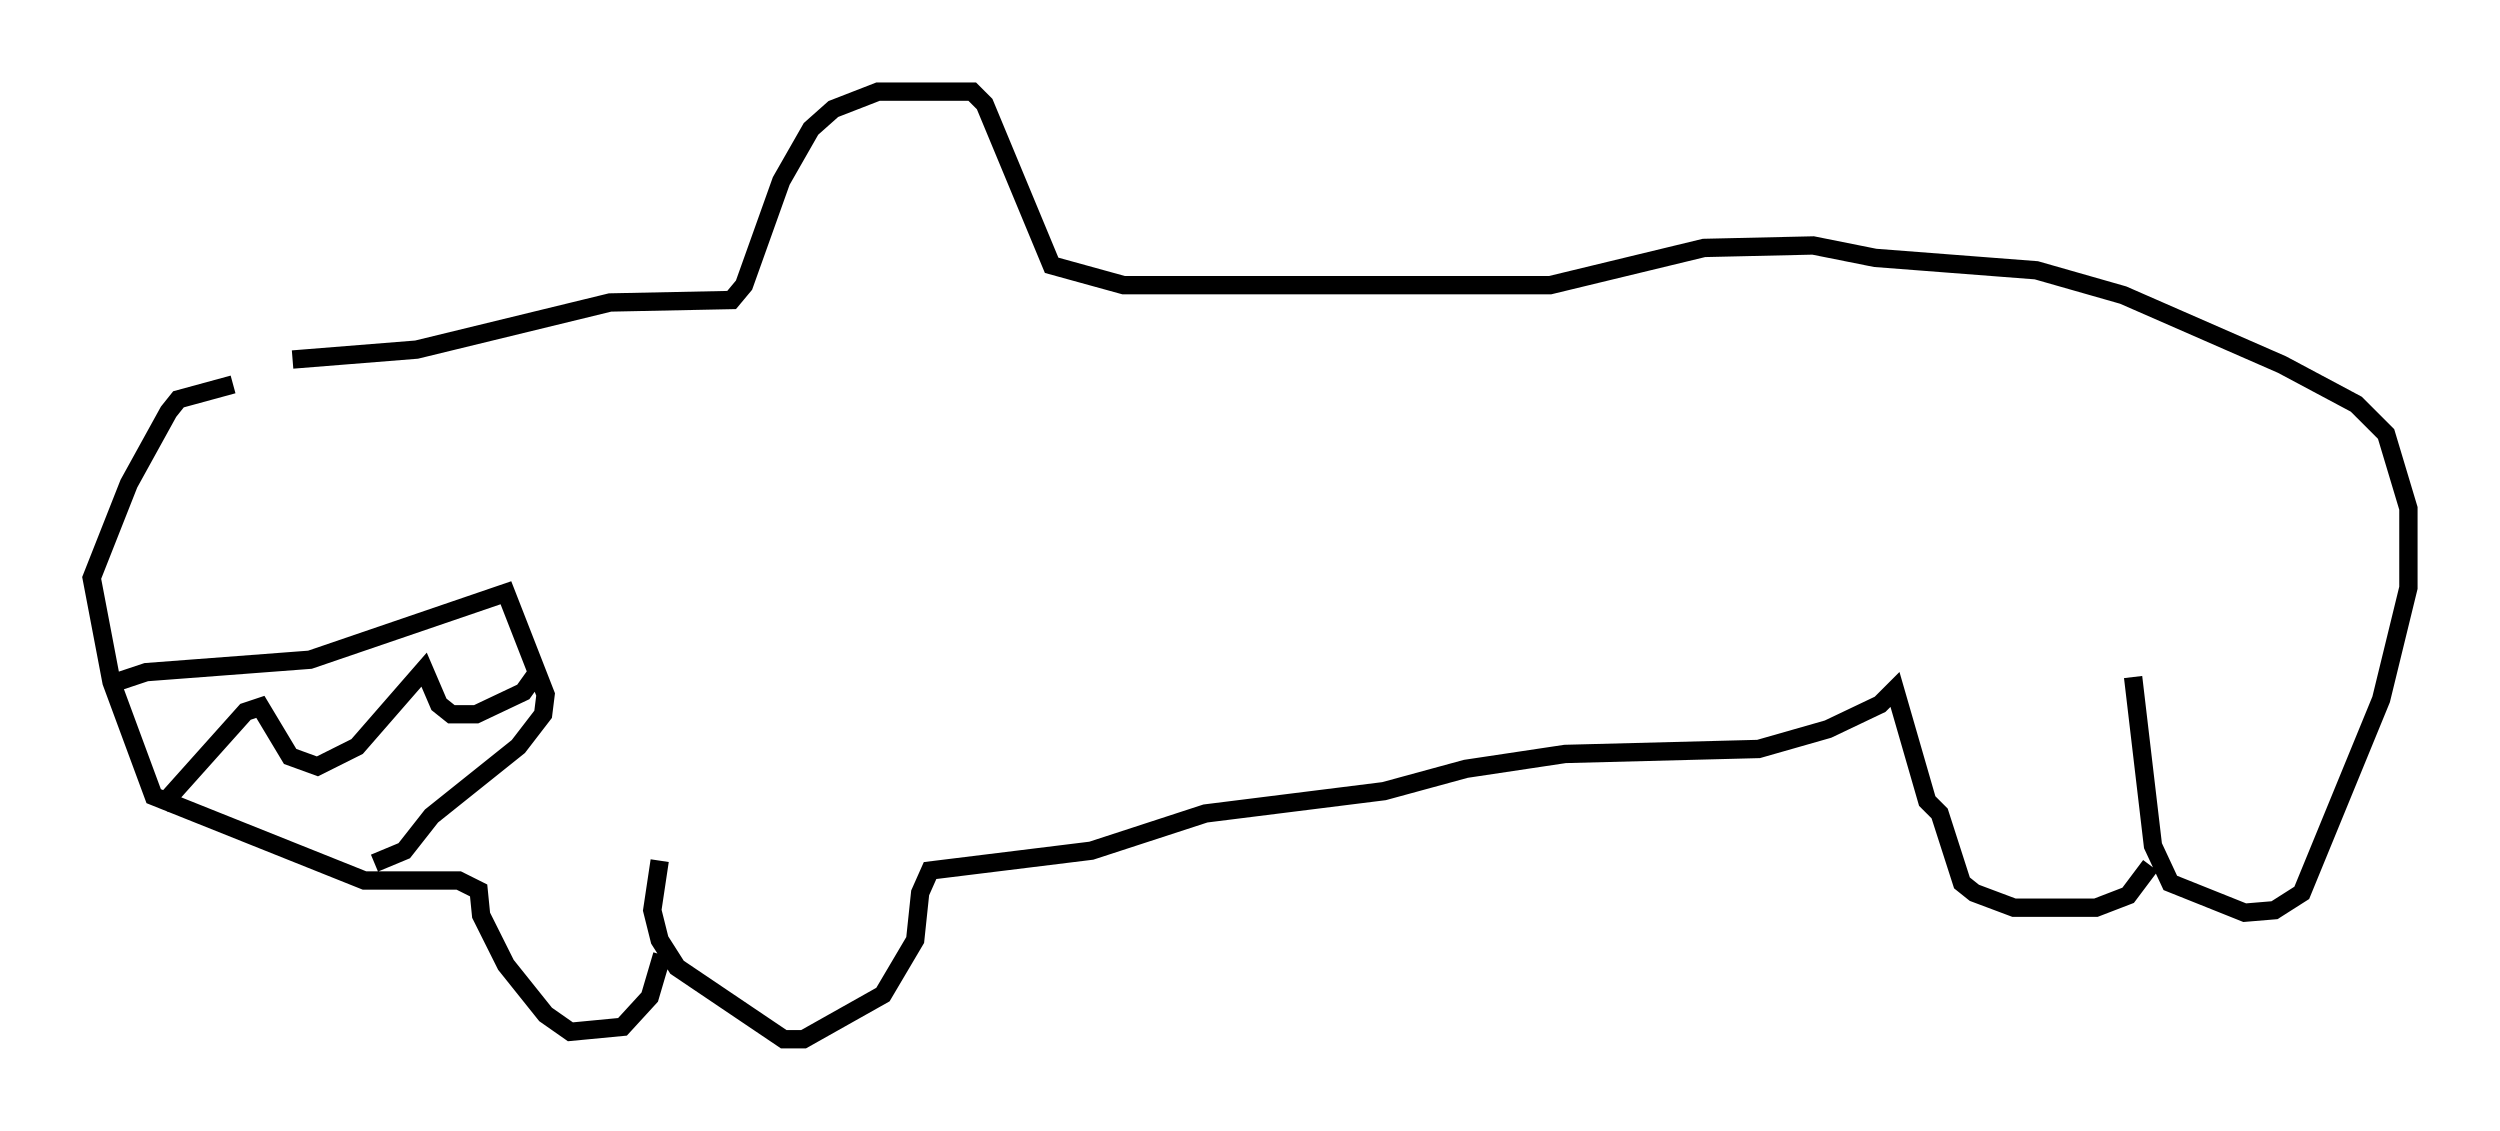 <?xml version="1.0" encoding="utf-8" ?>
<svg baseProfile="full" height="61.691" version="1.1" width="136.386" xmlns="http://www.w3.org/2000/svg" xmlns:ev="http://www.w3.org/2001/xml-events" xmlns:xlink="http://www.w3.org/1999/xlink"><defs /><rect fill="white" height="61.691" width="136.386" x="0" y="0" /><path d="M13.119, 20.561 m2.842, -0.947 l6.766, -0.541 10.555, -2.571 l6.631, -0.135 0.677, -0.812 l2.03, -5.683 1.624, -2.842 l1.218, -1.083 2.436, -0.947 l5.142, 0.0 0.677, 0.677 l3.654, 8.796 3.924, 1.083 l23.274, 0.0 8.39, -2.03 l5.954, -0.135 3.383, 0.677 l8.796, 0.677 4.736, 1.353 l8.66, 3.789 4.059, 2.165 l1.624, 1.624 1.218, 4.059 l0.0, 4.33 -1.488, 6.089 l-4.33, 10.555 -1.488, 0.947 l-1.624, 0.135 -4.059, -1.624 l-0.947, -2.03 -1.083, -9.202 m0.947, 10.284 l-1.218, 1.624 -1.759, 0.677 l-4.465, 0.0 -2.165, -0.812 l-0.677, -0.541 -1.218, -3.789 l-0.677, -0.677 -1.759, -6.089 l-0.812, 0.812 -2.842, 1.353 l-3.789, 1.083 -10.555, 0.271 l-5.413, 0.812 -4.465, 1.218 l-9.743, 1.218 -6.225, 2.03 l-8.796, 1.083 -0.541, 1.218 l-0.271, 2.571 -1.759, 2.977 l-4.33, 2.436 -1.083, 0.0 l-5.819, -3.924 -0.947, -1.488 l-0.406, -1.624 0.406, -2.706 m0.135, 5.142 l-0.677, 2.3 -1.488, 1.624 l-2.842, 0.271 -1.353, -0.947 l-2.165, -2.706 -1.353, -2.706 l-0.135, -1.353 -1.083, -0.541 l-5.142, 0.0 -11.502, -4.601 l-2.3, -6.225 -1.083, -5.683 l2.03, -5.142 2.165, -3.924 l0.541, -0.677 2.977, -0.812 m-6.766, 16.373 l2.03, -0.677 8.931, -0.677 l10.69, -3.654 2.165, 5.548 l-0.135, 1.083 -1.353, 1.759 l-4.736, 3.789 -1.488, 1.894 l-1.624, 0.677 m-11.637, -3.112 l4.601, -5.142 0.812, -0.271 l1.624, 2.706 1.488, 0.541 l2.165, -1.083 3.654, -4.195 l0.812, 1.894 0.677, 0.541 l1.353, 0.0 2.571, -1.218 l0.677, -0.947 " fill="none" stroke="black" stroke-width="1" /></svg>